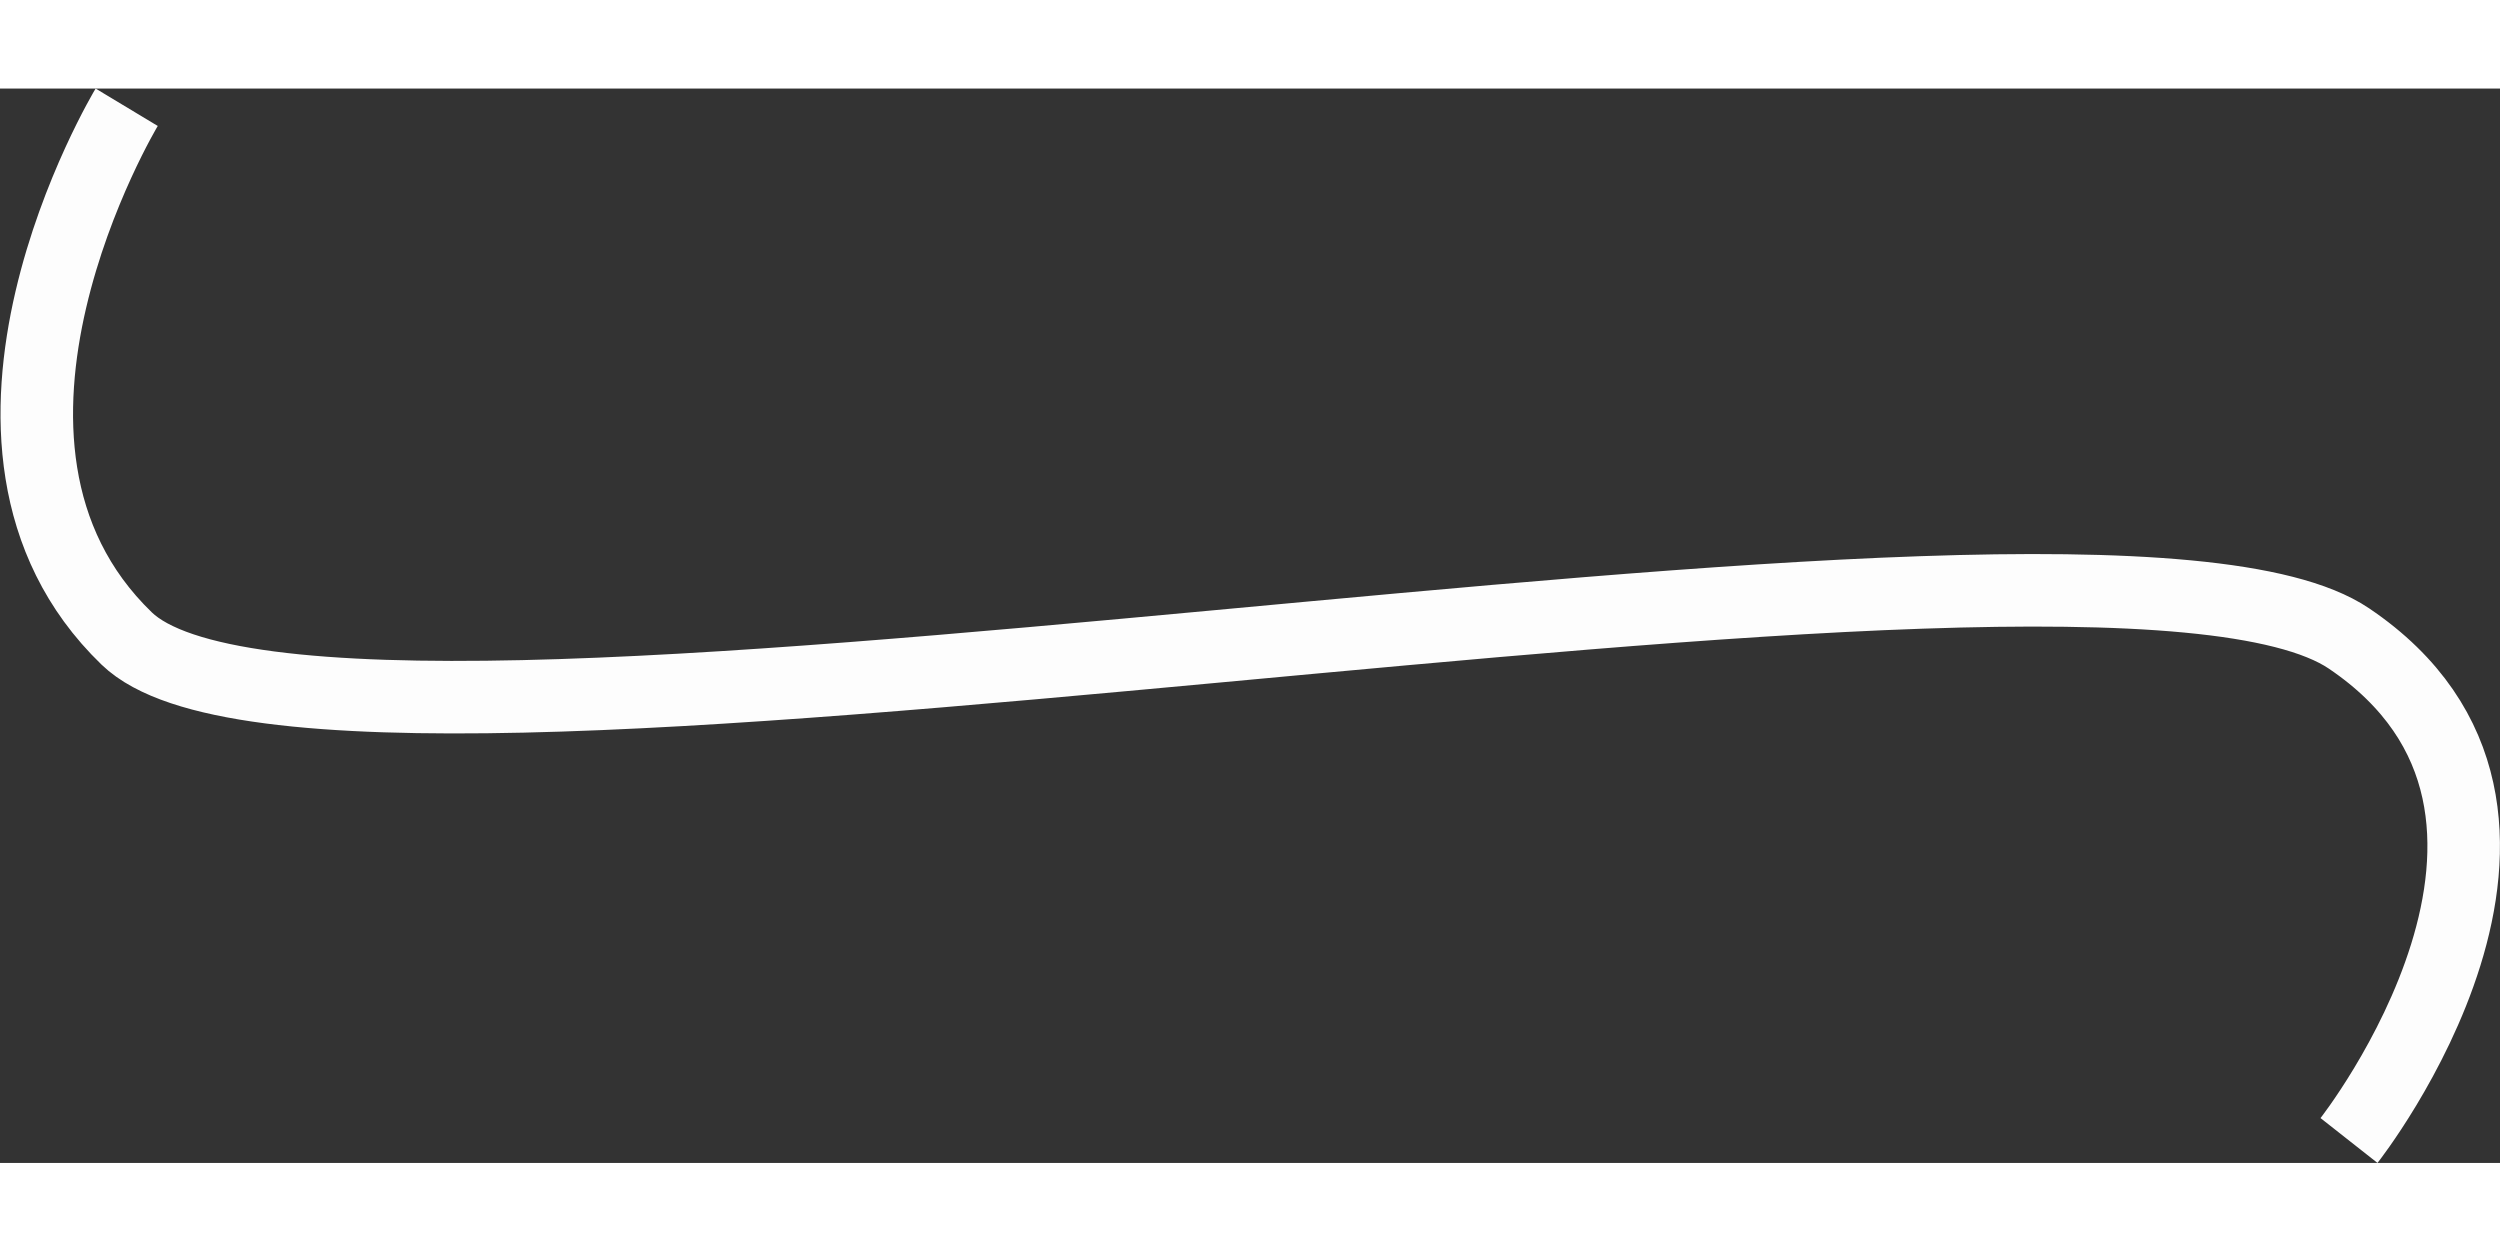 <svg xmlns="http://www.w3.org/2000/svg" width="300.047" height="150.203" viewBox="0 0 517.047 222.203">
  <rect x="0" y="0" width="517.047" height="222.203" fill="#333333" stroke="none"/>
  <g id="Group_2937" data-name="Group 2937" transform="translate(7.607 3.869)">
    <path id="Path_1983" data-name="Path 1983" d="M-18387.027,645s-41.836,69.477,0,109.869,406.25-36.042,459.617,0,0,103.825,0,103.825" transform="translate(18405.621 -645)" fill="none" stroke="#fdfdfd" stroke-width="15"/>
  </g>
</svg>

